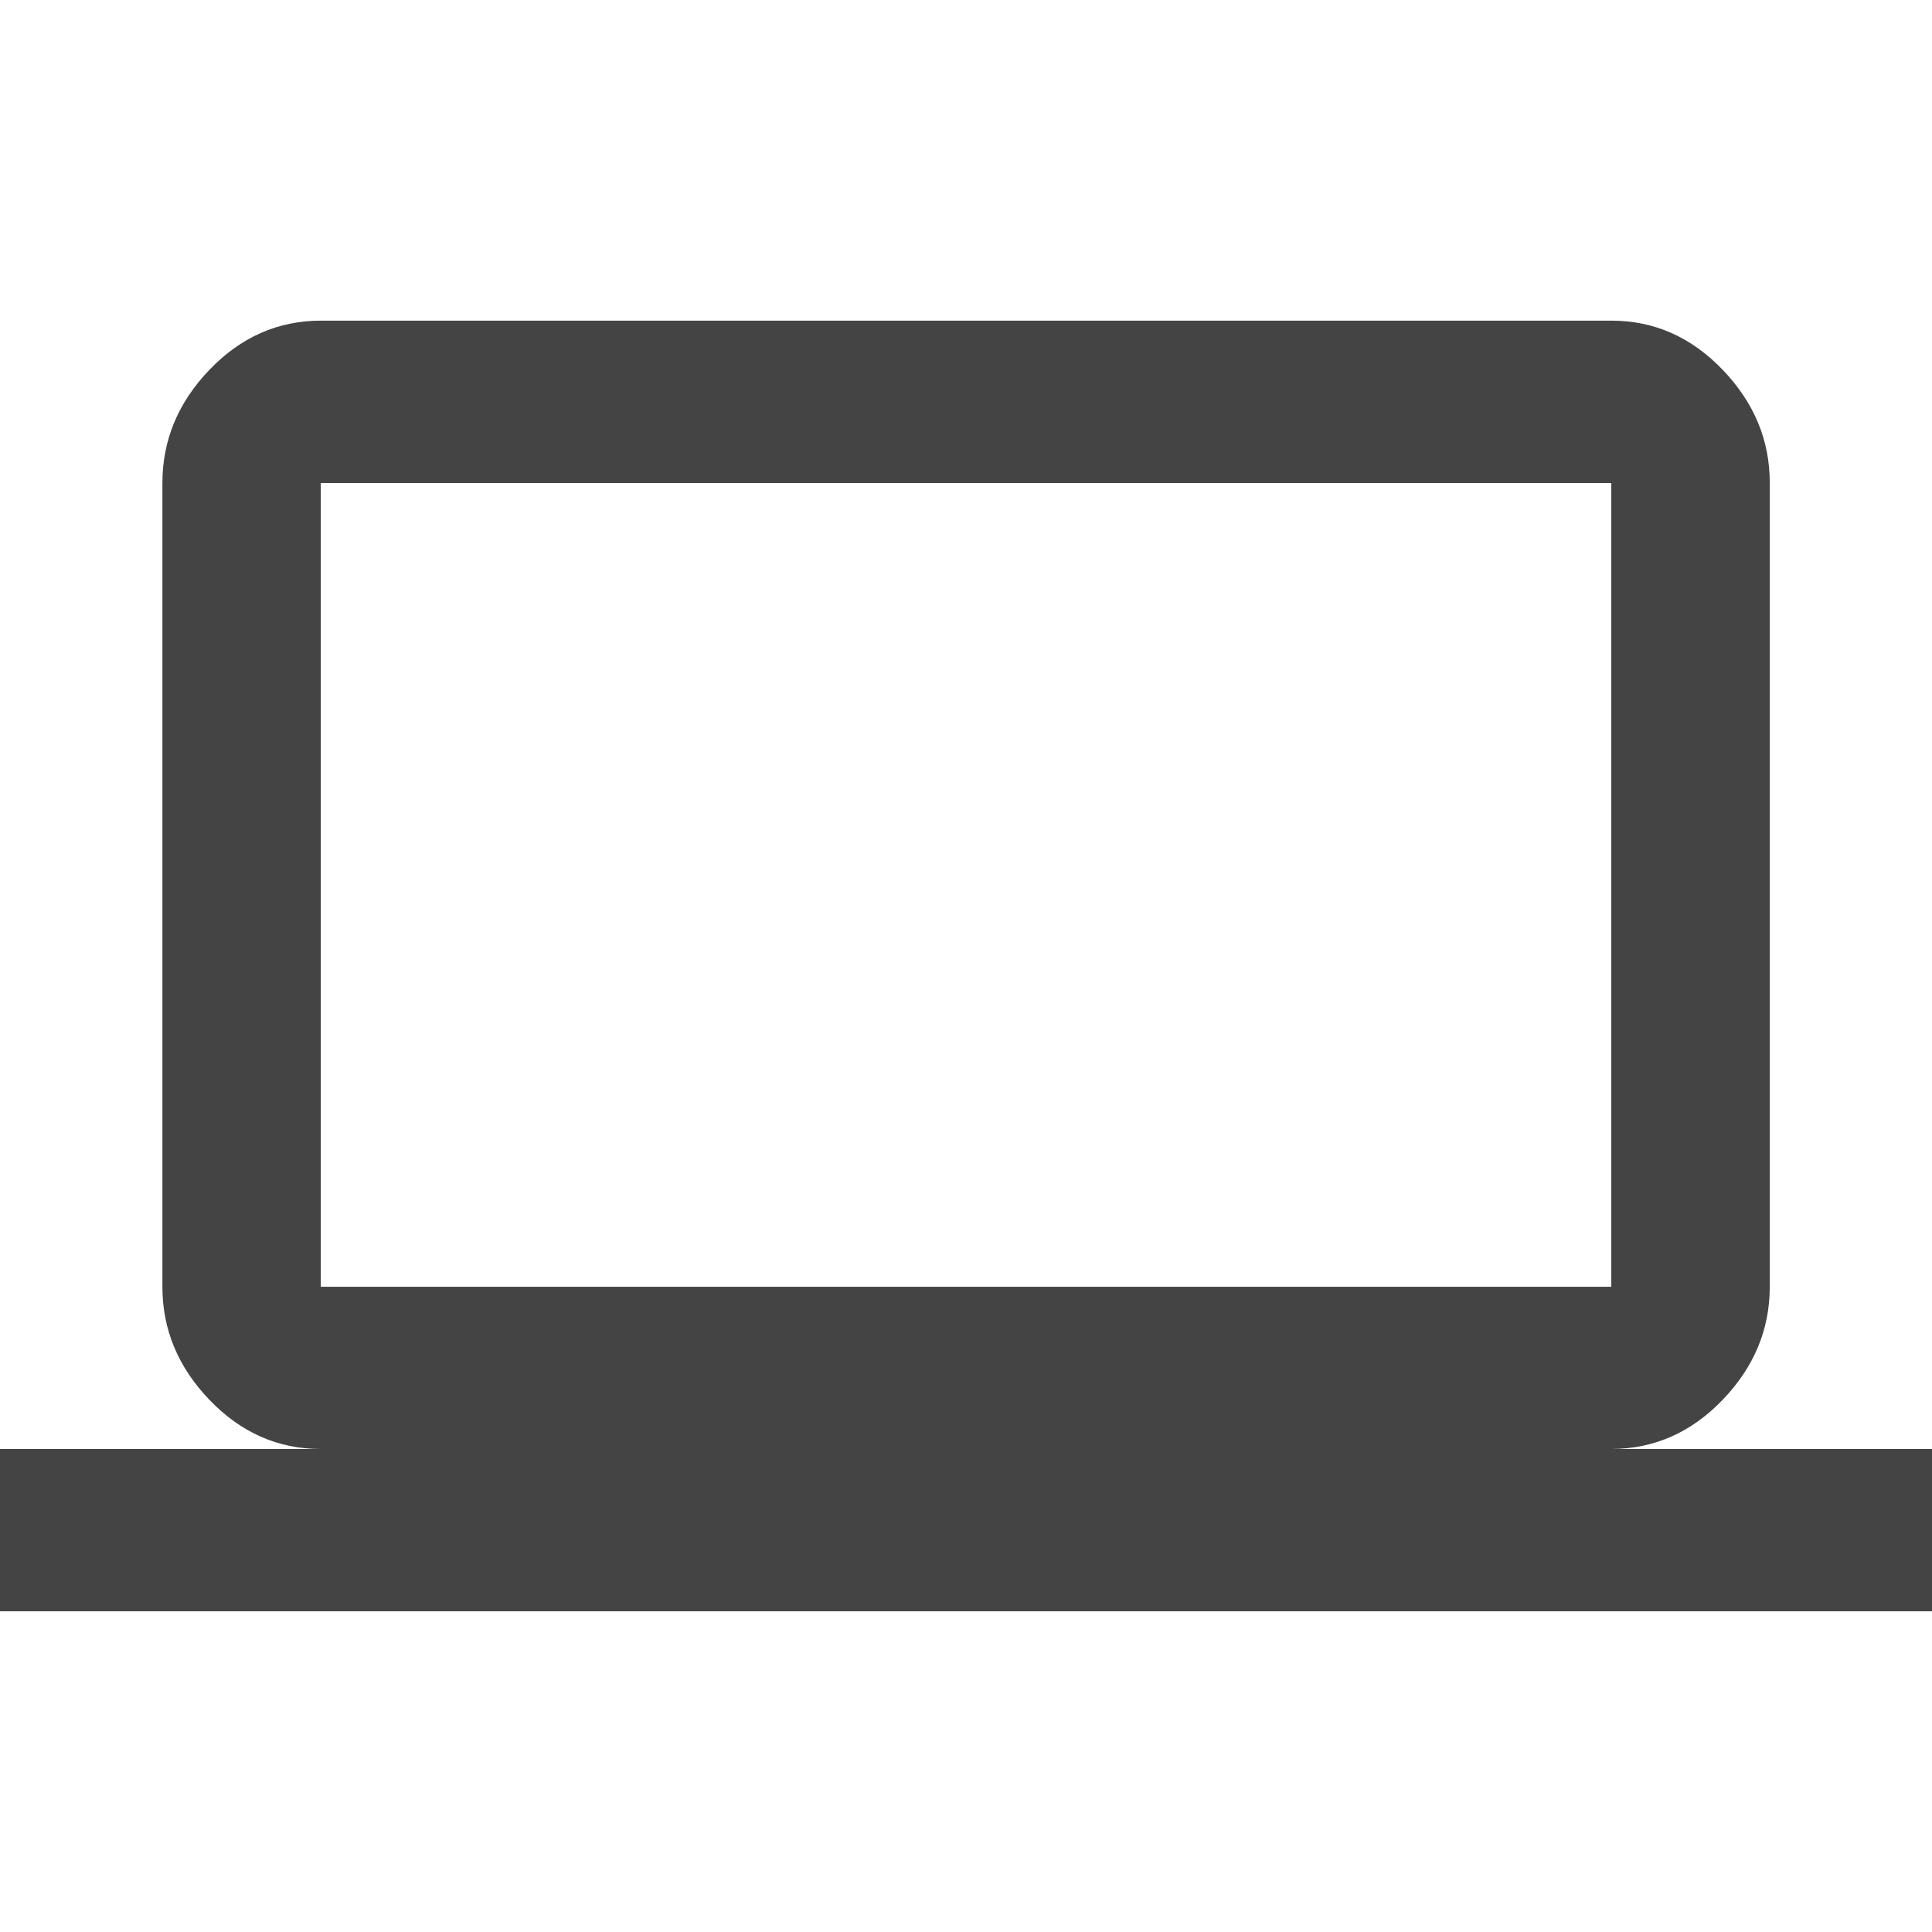 <svg xmlns="http://www.w3.org/2000/svg" width="32" height="32" viewBox="0 0 32 32" preserveAspectRatio="meet"><path fill="#444" d="M5.313 8v13.313h21.375V8H5.313zm21.375 16H32v2.688H0V24h5.314q-1.063 0-1.844-.813t-.78-1.875V8q0-1.064.78-1.876t1.844-.813H26.69q1.062 0 1.843.814T29.313 8v13.31q0 1.063-.78 1.875T26.69 24z"/></svg>